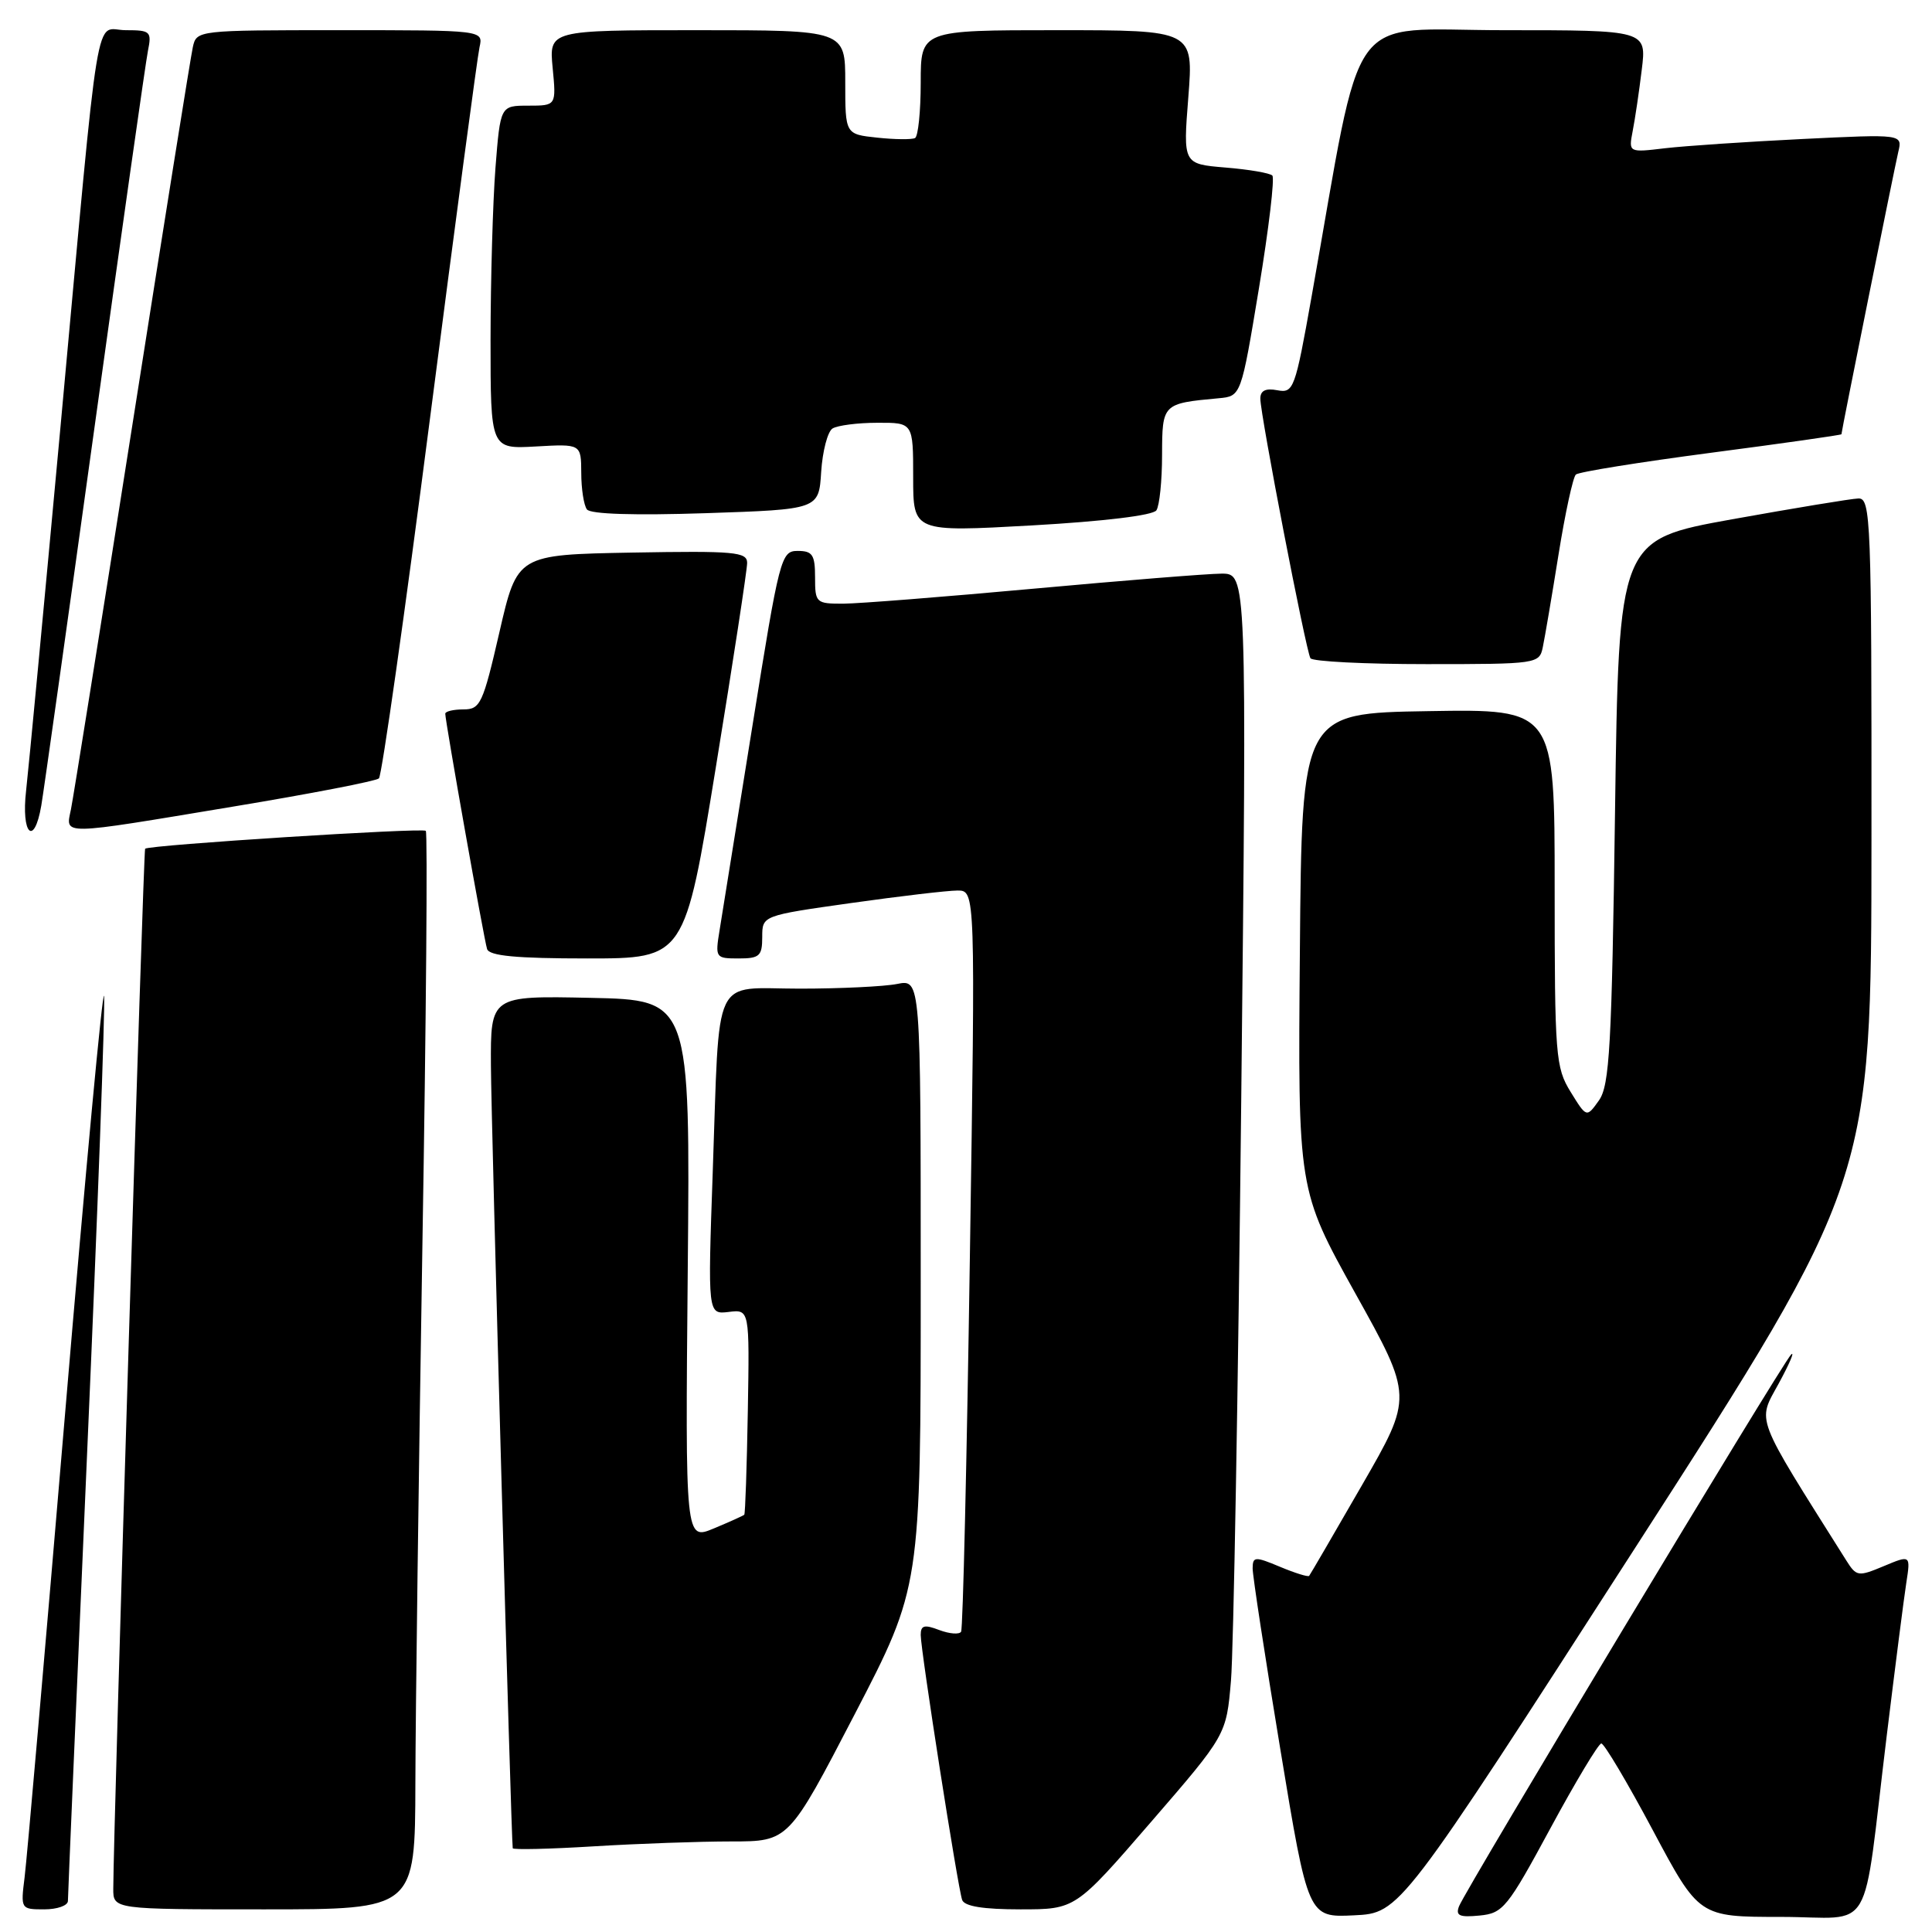<?xml version="1.0" encoding="UTF-8" standalone="no"?>
<!DOCTYPE svg PUBLIC "-//W3C//DTD SVG 1.1//EN" "http://www.w3.org/Graphics/SVG/1.1/DTD/svg11.dtd" >
<svg xmlns="http://www.w3.org/2000/svg" xmlns:xlink="http://www.w3.org/1999/xlink" version="1.1" viewBox="0 0 256 256">
 <g >
 <path fill="currentColor"
d=" M 216.73 205.00 C 247.96 156.50 247.96 156.50 247.98 111.25 C 248.00 68.79 247.89 66.00 246.25 66.05 C 245.29 66.08 237.75 67.33 229.50 68.81 C 214.50 71.52 214.50 71.52 214.00 107.51 C 213.57 138.67 213.28 143.81 211.87 145.81 C 210.23 148.11 210.23 148.11 208.12 144.69 C 206.12 141.45 206.00 139.95 206.00 117.61 C 206.00 93.95 206.00 93.95 189.25 94.23 C 172.50 94.50 172.50 94.50 172.24 126.08 C 171.97 157.67 171.97 157.67 179.59 171.38 C 187.22 185.08 187.22 185.08 180.47 196.79 C 176.76 203.23 173.61 208.64 173.47 208.81 C 173.33 208.98 171.59 208.44 169.61 207.61 C 166.29 206.22 166.00 206.24 165.98 207.80 C 165.97 208.74 167.62 219.53 169.65 231.79 C 173.33 254.09 173.33 254.09 179.42 253.79 C 185.50 253.50 185.50 253.50 216.73 205.00 Z  M 205.43 242.27 C 208.77 236.09 211.81 231.03 212.18 231.02 C 212.56 231.01 215.63 236.18 219.00 242.50 C 225.13 254.00 225.13 254.00 235.98 254.00 C 248.55 254.00 246.68 257.19 250.00 230.00 C 251.11 220.93 252.27 211.82 252.59 209.77 C 253.17 206.03 253.17 206.03 249.61 207.52 C 246.21 208.94 245.99 208.91 244.63 206.75 C 232.34 187.23 232.84 188.54 235.69 183.32 C 237.13 180.67 237.86 178.95 237.32 179.50 C 236.11 180.71 194.17 250.40 193.33 252.59 C 192.85 253.84 193.38 254.08 196.05 253.82 C 199.16 253.52 199.74 252.80 205.43 242.27 Z  M 9.00 251.88 C 9.00 251.26 10.14 224.60 11.54 192.63 C 12.94 160.66 13.95 133.38 13.79 132.00 C 13.63 130.62 11.32 155.38 8.65 187.00 C 5.98 218.62 3.56 246.41 3.26 248.75 C 2.73 252.96 2.76 253.00 5.86 253.00 C 7.59 253.00 9.00 252.50 9.00 251.88 Z  M 55.04 236.25 C 55.06 227.04 55.48 194.98 55.97 165.02 C 56.47 135.05 56.67 110.34 56.42 110.09 C 55.99 109.66 19.76 111.96 19.23 112.46 C 19.00 112.67 15.03 242.22 15.01 250.25 C 15.00 253.00 15.00 253.00 35.00 253.00 C 55.00 253.00 55.00 253.00 55.04 236.25 Z  M 152.50 241.44 C 162.50 229.88 162.50 229.88 163.11 222.69 C 163.45 218.73 164.06 184.11 164.47 145.75 C 165.21 76.00 165.21 76.00 161.85 76.01 C 160.01 76.02 148.82 76.92 137.00 78.00 C 125.17 79.08 113.81 79.98 111.75 79.99 C 108.13 80.00 108.00 79.88 108.00 76.50 C 108.00 73.52 107.66 73.00 105.71 73.00 C 103.49 73.00 103.29 73.76 99.69 96.25 C 97.64 109.04 95.69 121.19 95.35 123.25 C 94.75 126.92 94.81 127.00 97.87 127.00 C 100.64 127.00 101.00 126.68 101.00 124.16 C 101.00 121.32 101.00 121.32 112.75 119.66 C 119.21 118.75 125.57 118.00 126.87 118.00 C 129.25 118.00 129.25 118.00 128.51 166.75 C 128.11 193.56 127.59 215.82 127.35 216.21 C 127.12 216.60 125.82 216.50 124.46 215.99 C 122.48 215.23 122.00 215.36 122.00 216.64 C 122.00 218.71 126.91 250.11 127.49 251.75 C 127.79 252.60 130.29 253.00 135.22 253.00 C 142.50 253.00 142.50 253.00 152.50 241.44 Z  M 96.91 244.00 C 104.50 244.00 104.50 244.00 113.25 227.15 C 122.00 210.29 122.00 210.29 122.00 170.02 C 122.00 129.75 122.00 129.75 118.87 130.38 C 117.16 130.72 111.34 131.00 105.95 131.00 C 94.22 131.00 95.39 128.52 94.44 155.34 C 93.78 174.17 93.78 174.17 96.55 173.84 C 99.32 173.50 99.32 173.50 99.09 186.99 C 98.96 194.41 98.75 200.58 98.62 200.71 C 98.50 200.83 96.69 201.65 94.60 202.52 C 90.80 204.11 90.80 204.11 91.13 168.30 C 91.46 132.50 91.46 132.50 78.23 132.22 C 65.00 131.94 65.00 131.94 65.05 141.22 C 65.08 148.68 67.73 243.44 67.94 244.90 C 67.97 245.12 72.80 245.01 78.66 244.65 C 84.52 244.29 92.73 244.00 96.91 244.00 Z  M 94.86 101.62 C 97.14 87.66 99.00 75.50 99.00 74.59 C 99.00 73.13 97.35 72.98 83.77 73.22 C 68.54 73.50 68.54 73.50 66.18 83.75 C 63.99 93.26 63.65 94.00 61.41 94.00 C 60.08 94.00 59.00 94.26 59.00 94.57 C 59.00 95.59 64.13 124.47 64.54 125.75 C 64.83 126.66 68.40 127.00 77.83 127.00 C 90.73 127.00 90.73 127.00 94.86 101.62 Z  M 5.47 106.75 C 5.78 104.96 8.96 82.35 12.54 56.50 C 16.12 30.65 19.30 8.26 19.60 6.75 C 20.12 4.17 19.94 4.00 16.67 4.00 C 12.45 4.00 13.35 -1.44 8.02 56.50 C 5.84 80.15 3.79 101.86 3.46 104.75 C 2.79 110.55 4.52 112.27 5.47 106.75 Z  M 30.82 106.89 C 41.09 105.19 49.82 103.50 50.21 103.14 C 50.59 102.78 53.64 81.34 56.97 55.49 C 60.31 29.65 63.26 7.49 63.54 6.25 C 64.04 4.00 64.04 4.00 45.04 4.00 C 26.15 4.00 26.04 4.01 25.55 6.25 C 25.27 7.49 21.66 30.10 17.51 56.50 C 13.36 82.90 9.71 105.74 9.40 107.25 C 8.69 110.72 7.74 110.73 30.82 106.89 Z  M 204.43 85.75 C 204.69 84.51 205.63 79.00 206.51 73.50 C 207.39 68.00 208.43 63.22 208.81 62.88 C 209.19 62.53 217.26 61.24 226.75 59.99 C 236.24 58.75 244.00 57.64 244.00 57.54 C 244.00 57.13 251.00 22.40 251.53 20.14 C 252.10 17.77 252.10 17.77 238.80 18.42 C 231.48 18.78 223.32 19.33 220.65 19.64 C 215.79 20.22 215.79 20.22 216.34 17.36 C 216.65 15.79 217.19 12.14 217.54 9.25 C 218.19 4.00 218.19 4.00 199.24 4.00 C 178.04 4.00 180.75 0.24 173.79 39.32 C 171.61 51.57 171.41 52.12 169.25 51.71 C 167.70 51.41 167.00 51.76 167.00 52.82 C 167.00 54.95 173.04 86.25 173.64 87.22 C 173.90 87.65 180.83 88.00 189.04 88.00 C 203.71 88.00 203.97 87.96 204.43 85.75 Z  M 153.23 67.62 C 153.64 67.00 153.98 63.70 153.98 60.27 C 154.00 53.49 154.03 53.46 161.48 52.77 C 164.45 52.50 164.45 52.50 166.82 38.18 C 168.12 30.30 168.92 23.58 168.59 23.26 C 168.26 22.93 165.47 22.45 162.38 22.20 C 156.76 21.73 156.76 21.73 157.46 12.87 C 158.15 4.00 158.15 4.00 140.08 4.00 C 122.00 4.00 122.00 4.00 122.00 10.94 C 122.00 14.76 121.66 18.06 121.25 18.29 C 120.84 18.51 118.59 18.49 116.25 18.24 C 112.00 17.79 112.00 17.79 112.00 10.89 C 112.00 4.00 112.00 4.00 92.37 4.00 C 72.75 4.00 72.75 4.00 73.23 9.00 C 73.71 14.00 73.71 14.00 70.00 14.00 C 66.30 14.00 66.30 14.00 65.65 22.25 C 65.30 26.79 65.01 37.02 65.00 45.00 C 65.00 59.50 65.00 59.50 71.00 59.16 C 77.00 58.82 77.00 58.82 77.02 62.66 C 77.02 64.77 77.36 66.95 77.77 67.50 C 78.23 68.13 84.06 68.31 93.50 68.00 C 108.50 67.50 108.50 67.50 108.81 62.52 C 108.99 59.78 109.66 57.20 110.31 56.78 C 110.97 56.37 113.64 56.02 116.25 56.02 C 121.00 56.00 121.00 56.00 121.00 63.25 C 121.00 70.50 121.00 70.50 136.75 69.62 C 146.28 69.08 152.79 68.29 153.23 67.62 Z "/>
</g>
</svg>